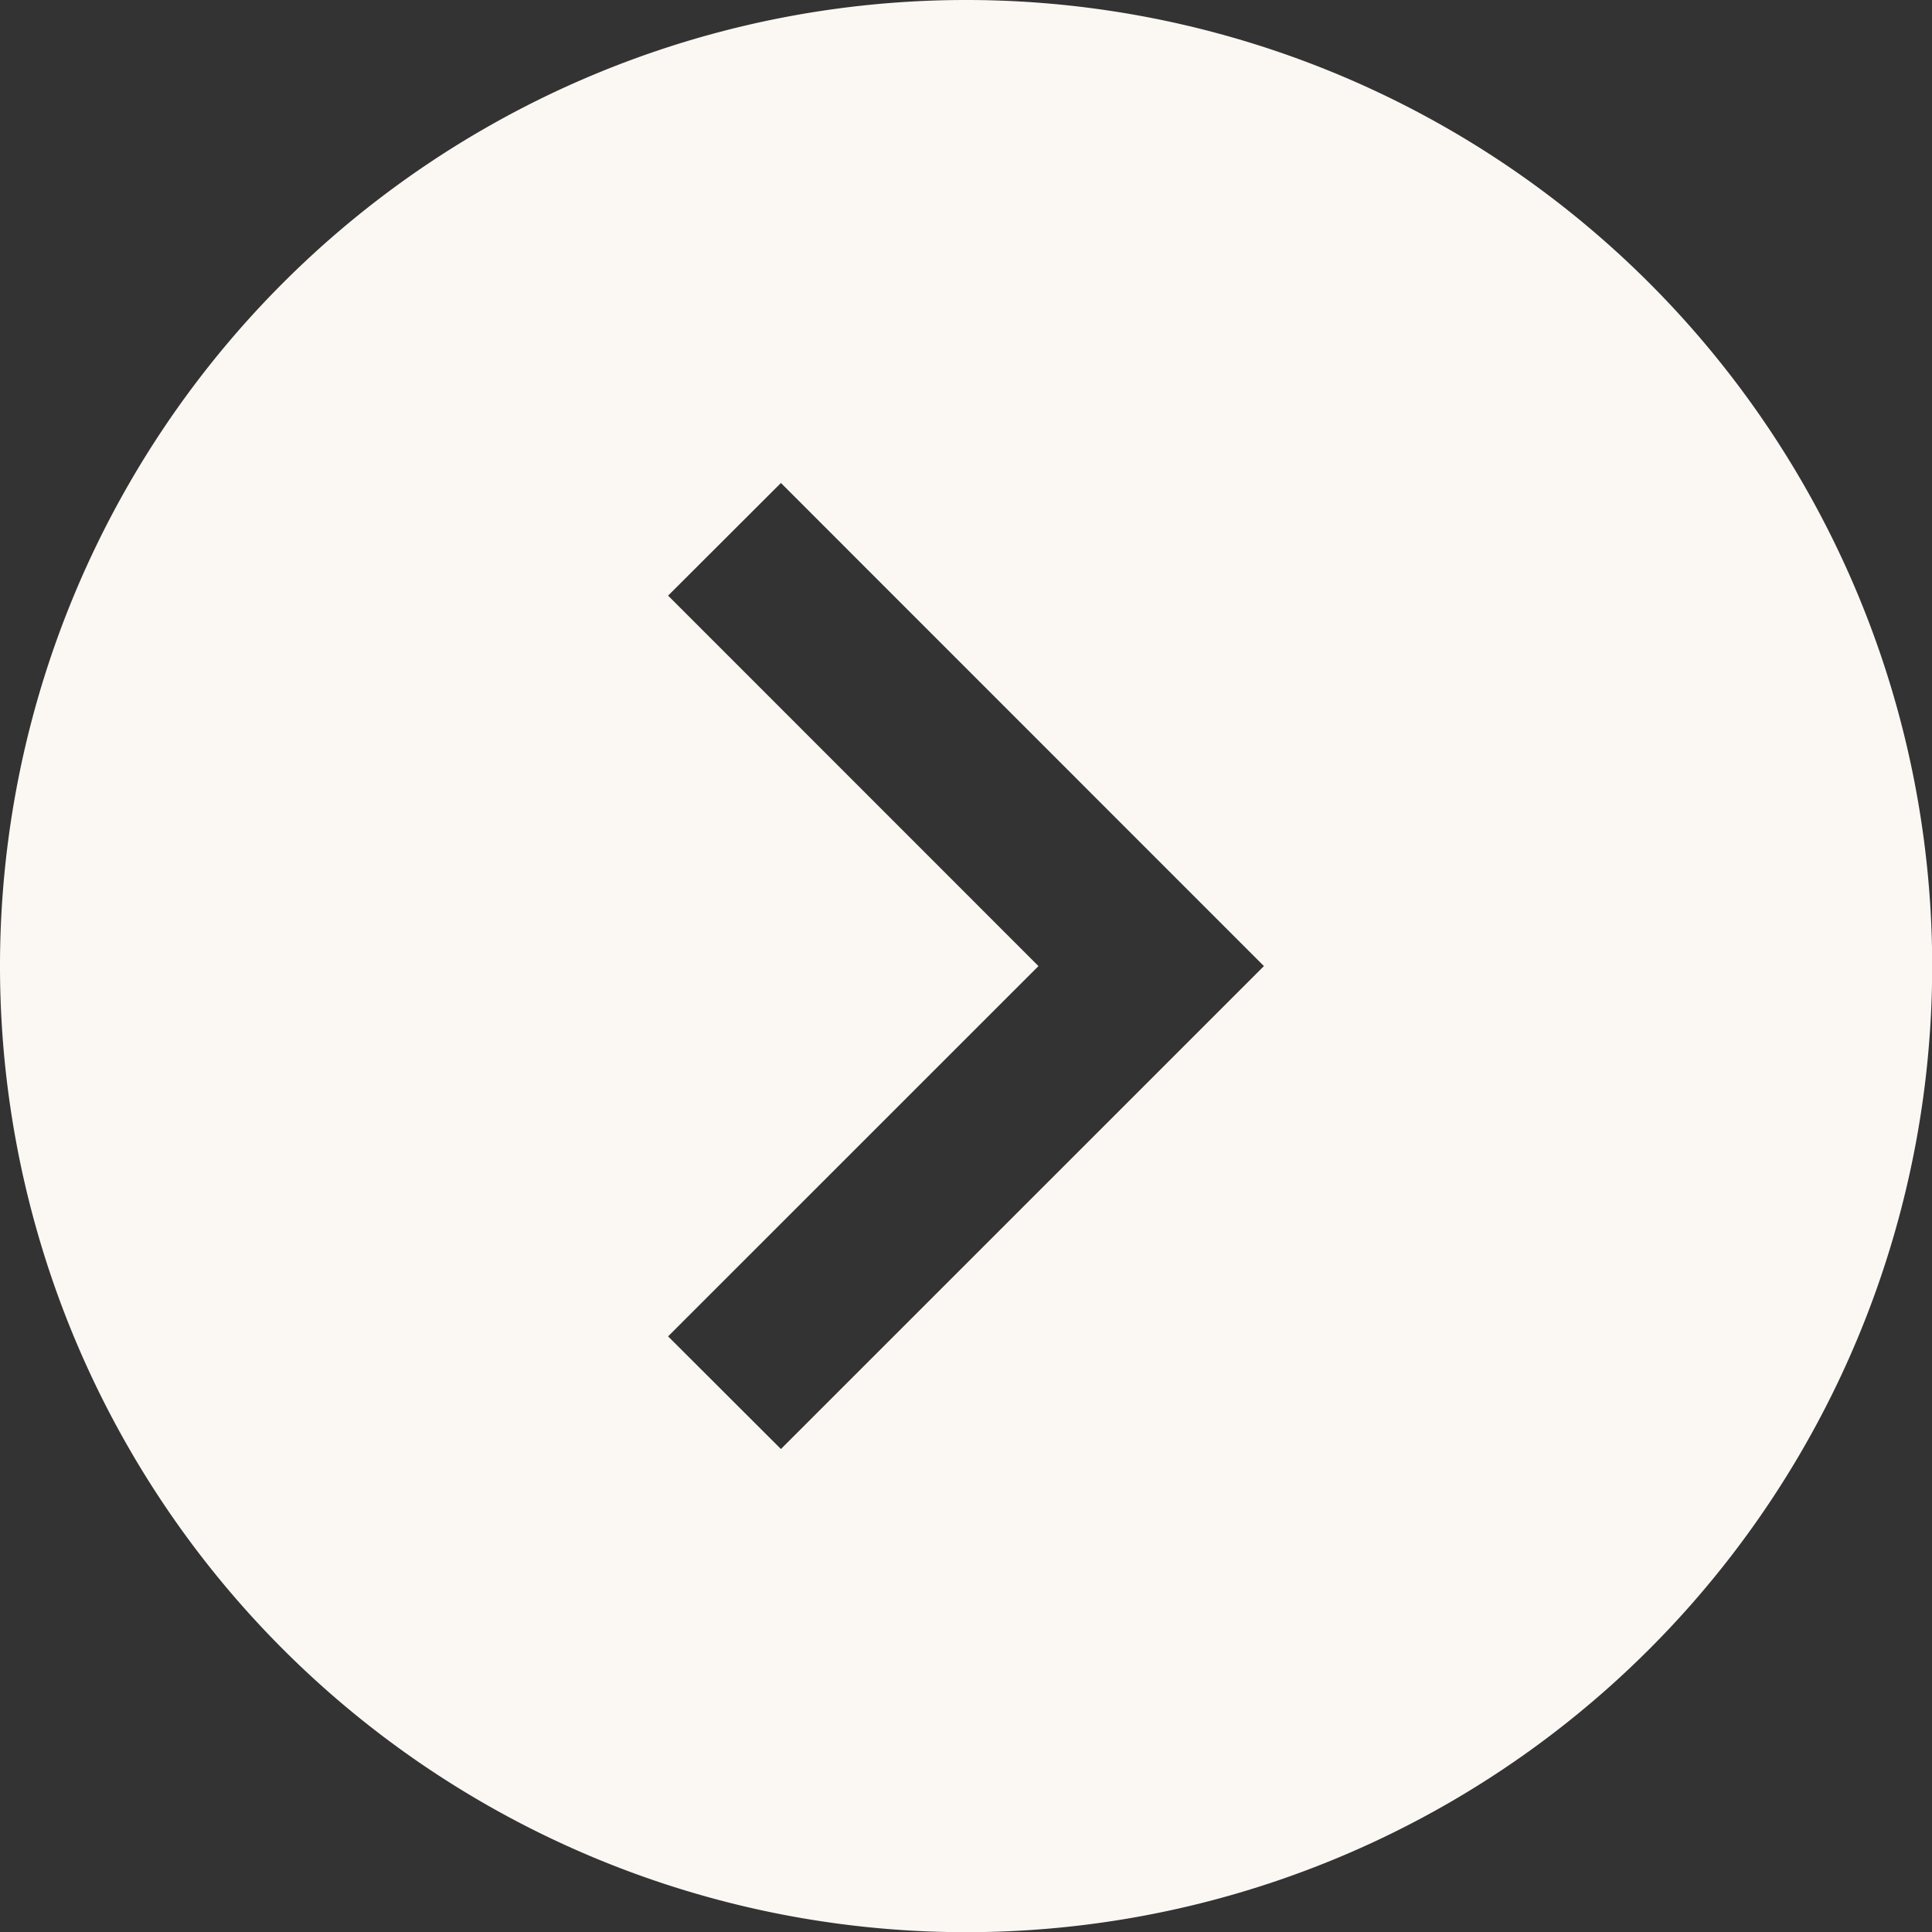 <svg xmlns="http://www.w3.org/2000/svg" width="54.195" height="54.195" viewBox="0 0 54.195 54.195">
  <rect x="0" y="0" width="54.195" height="54.195" fill="#333333" stroke="none"/>
  <g id="화살표_2_" data-name="화살표 (2)" transform="translate(0)">
    <path id="패스_177" data-name="패스 177" d="M27.1,0h0A27.1,27.1,0,0,0,0,27.1H0A27.1,27.1,0,0,0,27.1,54.2h0A27.1,27.1,0,0,0,54.2,27.1h0A27.1,27.1,0,0,0,27.1,0ZM21.906,40.647l-3.165-3.16L29.13,27.1,18.741,16.708l3.165-3.16L35.455,27.1Z" transform="translate(0)" fill="#fbf8f4"/>
  </g>
</svg>
